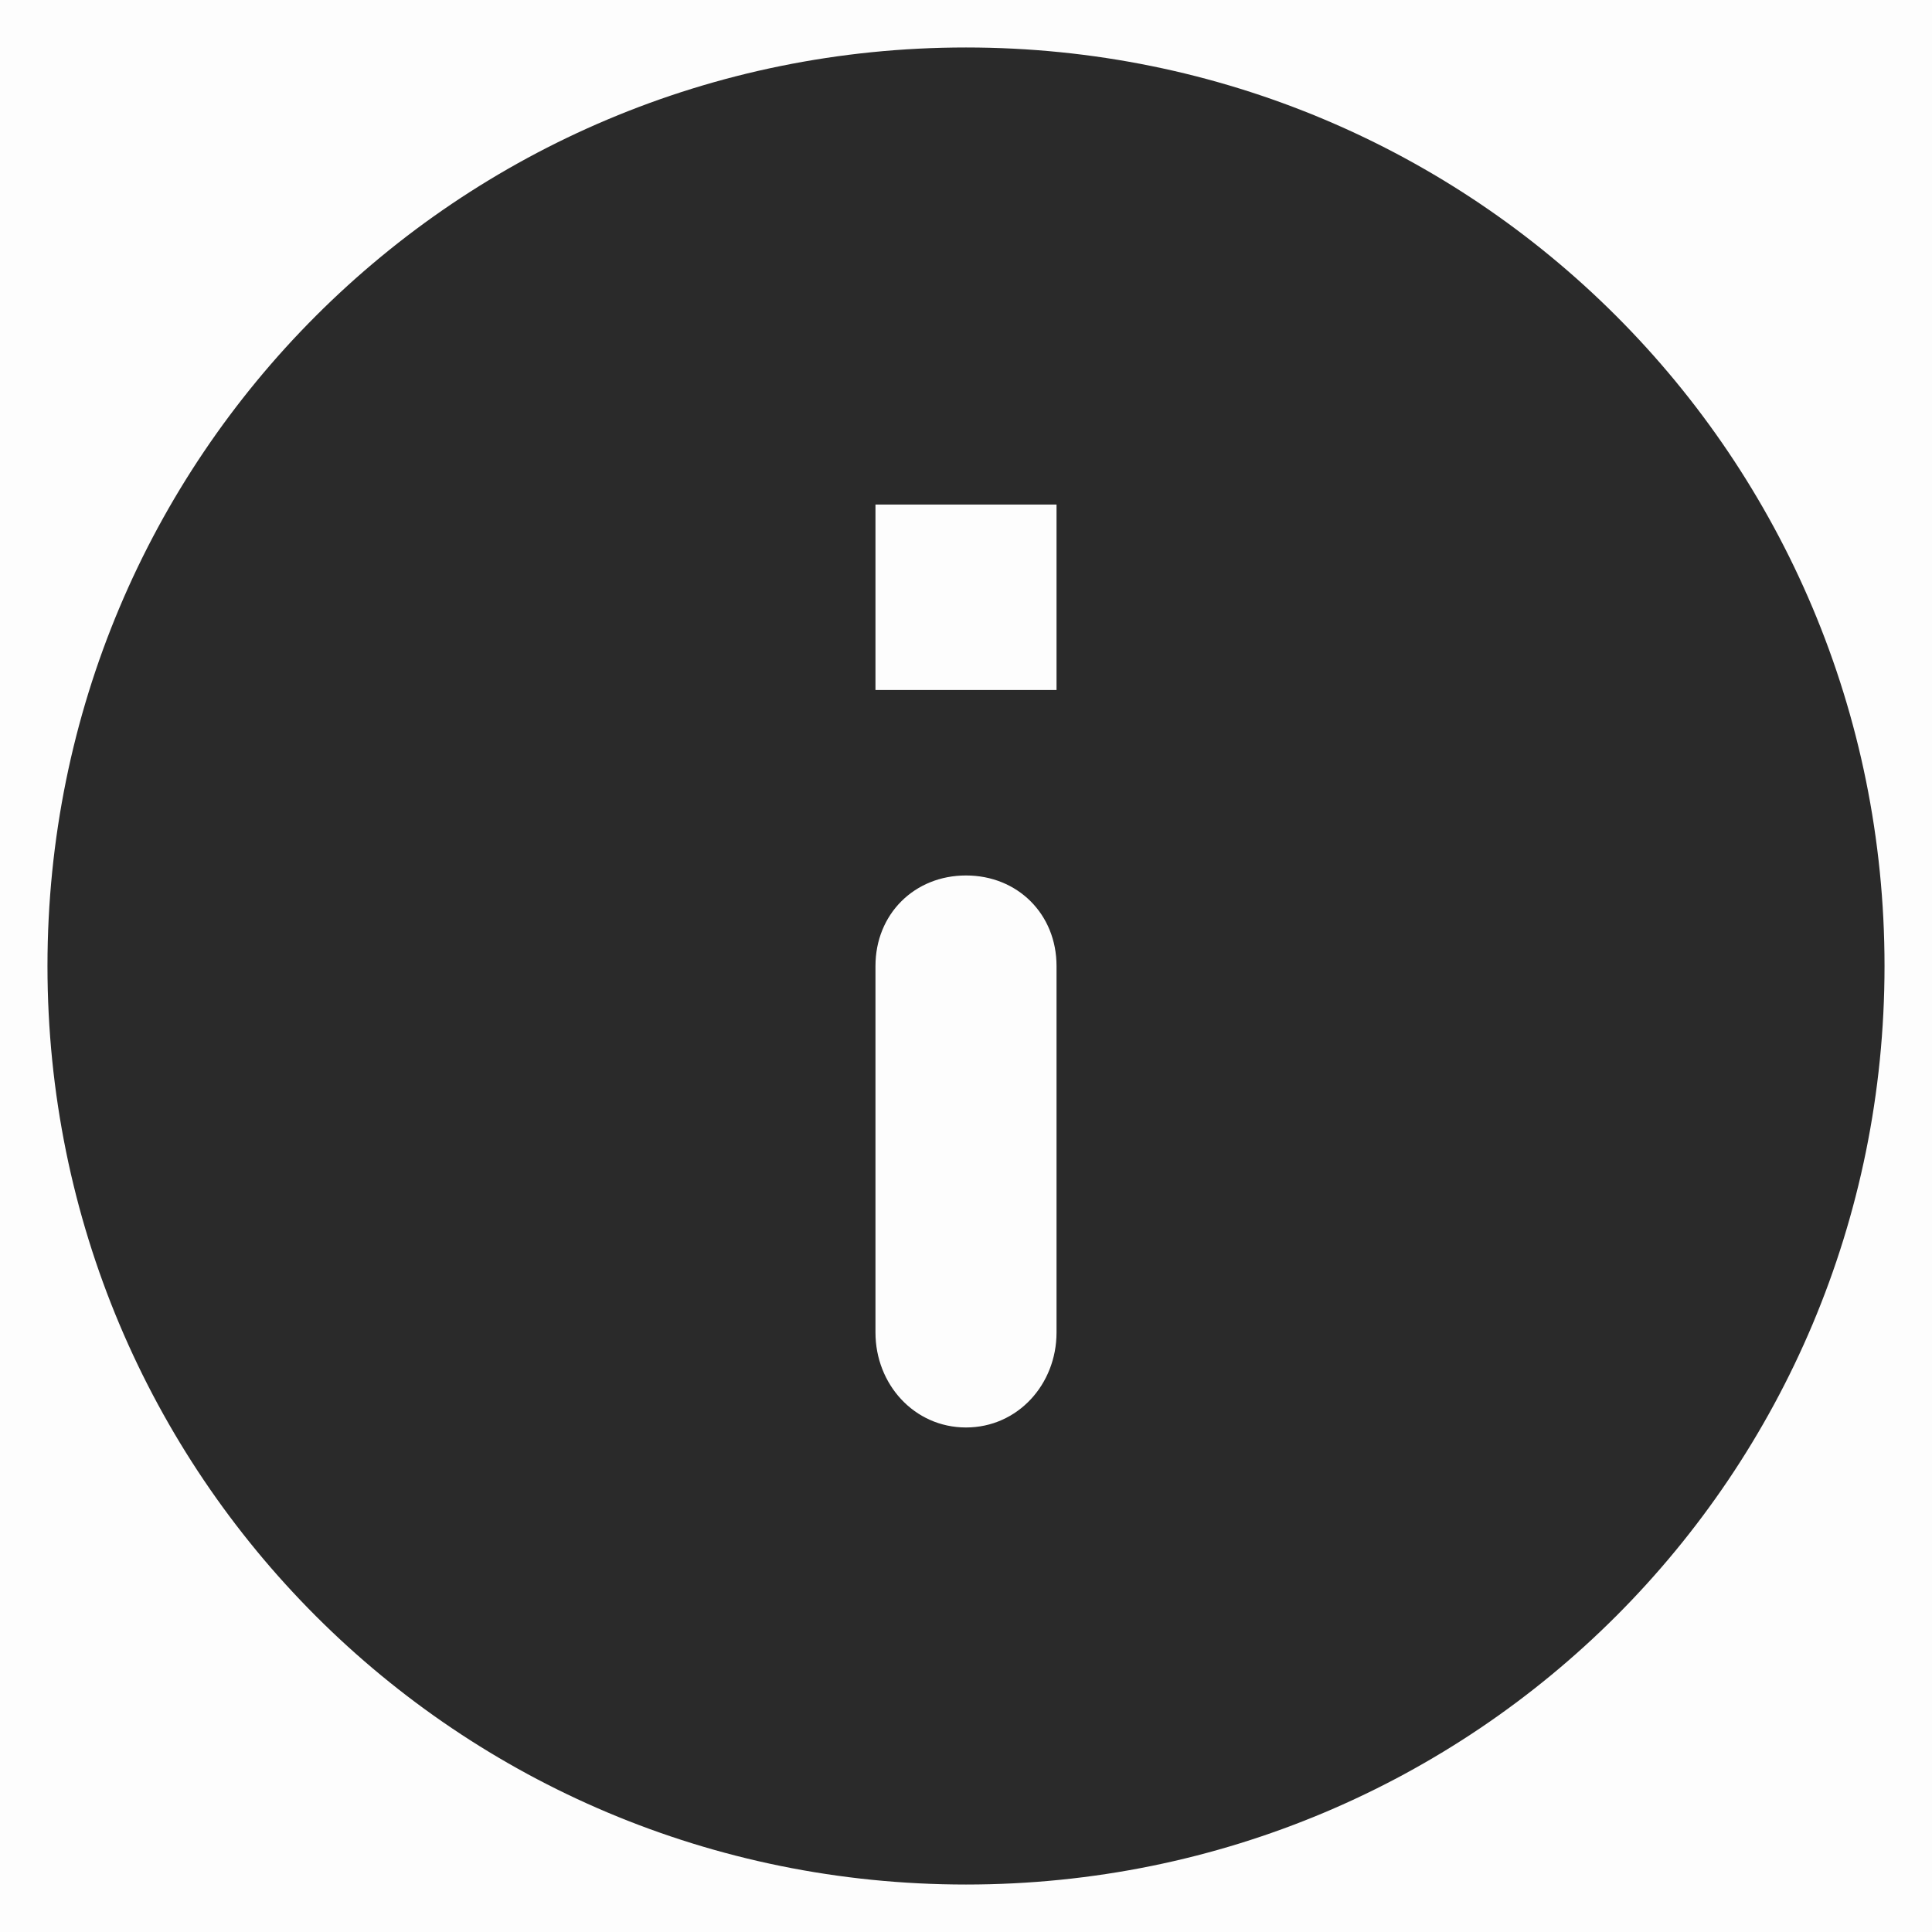 <svg width="14" height="14" viewBox="0 0 14 14" fill="none" xmlns="http://www.w3.org/2000/svg">
<rect width="14" height="14" fill="#BCBCBC"/>
<g id="Discovery">
<path d="M-662 -2836C-662 -2837.1 -661.105 -2838 -660 -2838H614C615.105 -2838 616 -2837.1 616 -2836V1171C616 1172.1 615.105 1173 614 1173H-660C-661.105 1173 -662 1172.1 -662 1171V-2836Z" fill="#F2F2F2"/>
<g id="gsDetails">
<rect width="360" height="800" transform="translate(-41 -537)" fill="#FDFDFD"/>
<g id="bodyContainer" clip-path="url(#clip0_1743_49830)">
<rect width="360" height="1504" transform="translate(-41 -451)" fill="#FDFDFD"/>
<g id="section_1">
<rect width="360" height="652" transform="translate(-41 -367)" fill="#FDFDFD"/>
<g id="Frame 1244830088">
<g id="Frame 48097012">
<g id="fin/info-container">
<path id="infoIcon" d="M7 0.344C3.312 0.344 0.344 3.312 0.344 7C0.344 10.688 3.312 13.656 7 13.656C10.688 13.656 13.656 10.688 13.656 7C13.656 3.312 10.688 0.344 7 0.344ZM7 10.344C6.625 10.344 6.344 10.031 6.344 9.656V7C6.344 6.625 6.625 6.344 7 6.344C7.375 6.344 7.656 6.625 7.656 7V9.656C7.656 10.031 7.375 10.344 7 10.344ZM7.656 5H6.344V3.656H7.656V5Z" fill="#2A2A2A"/>
</g>
</g>
</g>
</g>
</g>
</g>
<path d="M-660 -2837H614V-2839H-660V-2837ZM615 -2836V1171H617V-2836H615ZM614 1172H-660V1174H614V1172ZM-661 1171V-2836H-663V1171H-661ZM-660 1172C-660.552 1172 -661 1171.55 -661 1171H-663C-663 1172.66 -661.657 1174 -660 1174V1172ZM615 1171C615 1171.55 614.552 1172 614 1172V1174C615.657 1174 617 1172.66 617 1171H615ZM614 -2837C614.552 -2837 615 -2836.55 615 -2836H617C617 -2837.66 615.657 -2839 614 -2839V-2837ZM-660 -2839C-661.657 -2839 -663 -2837.66 -663 -2836H-661C-661 -2836.55 -660.552 -2837 -660 -2837V-2839Z" fill="white" fill-opacity="0.1"/>
</g>
<defs>
<clipPath id="clip0_1743_49830">
<rect width="360" height="1504" fill="white" transform="translate(-41 -451)"/>
</clipPath>
</defs>
</svg>
